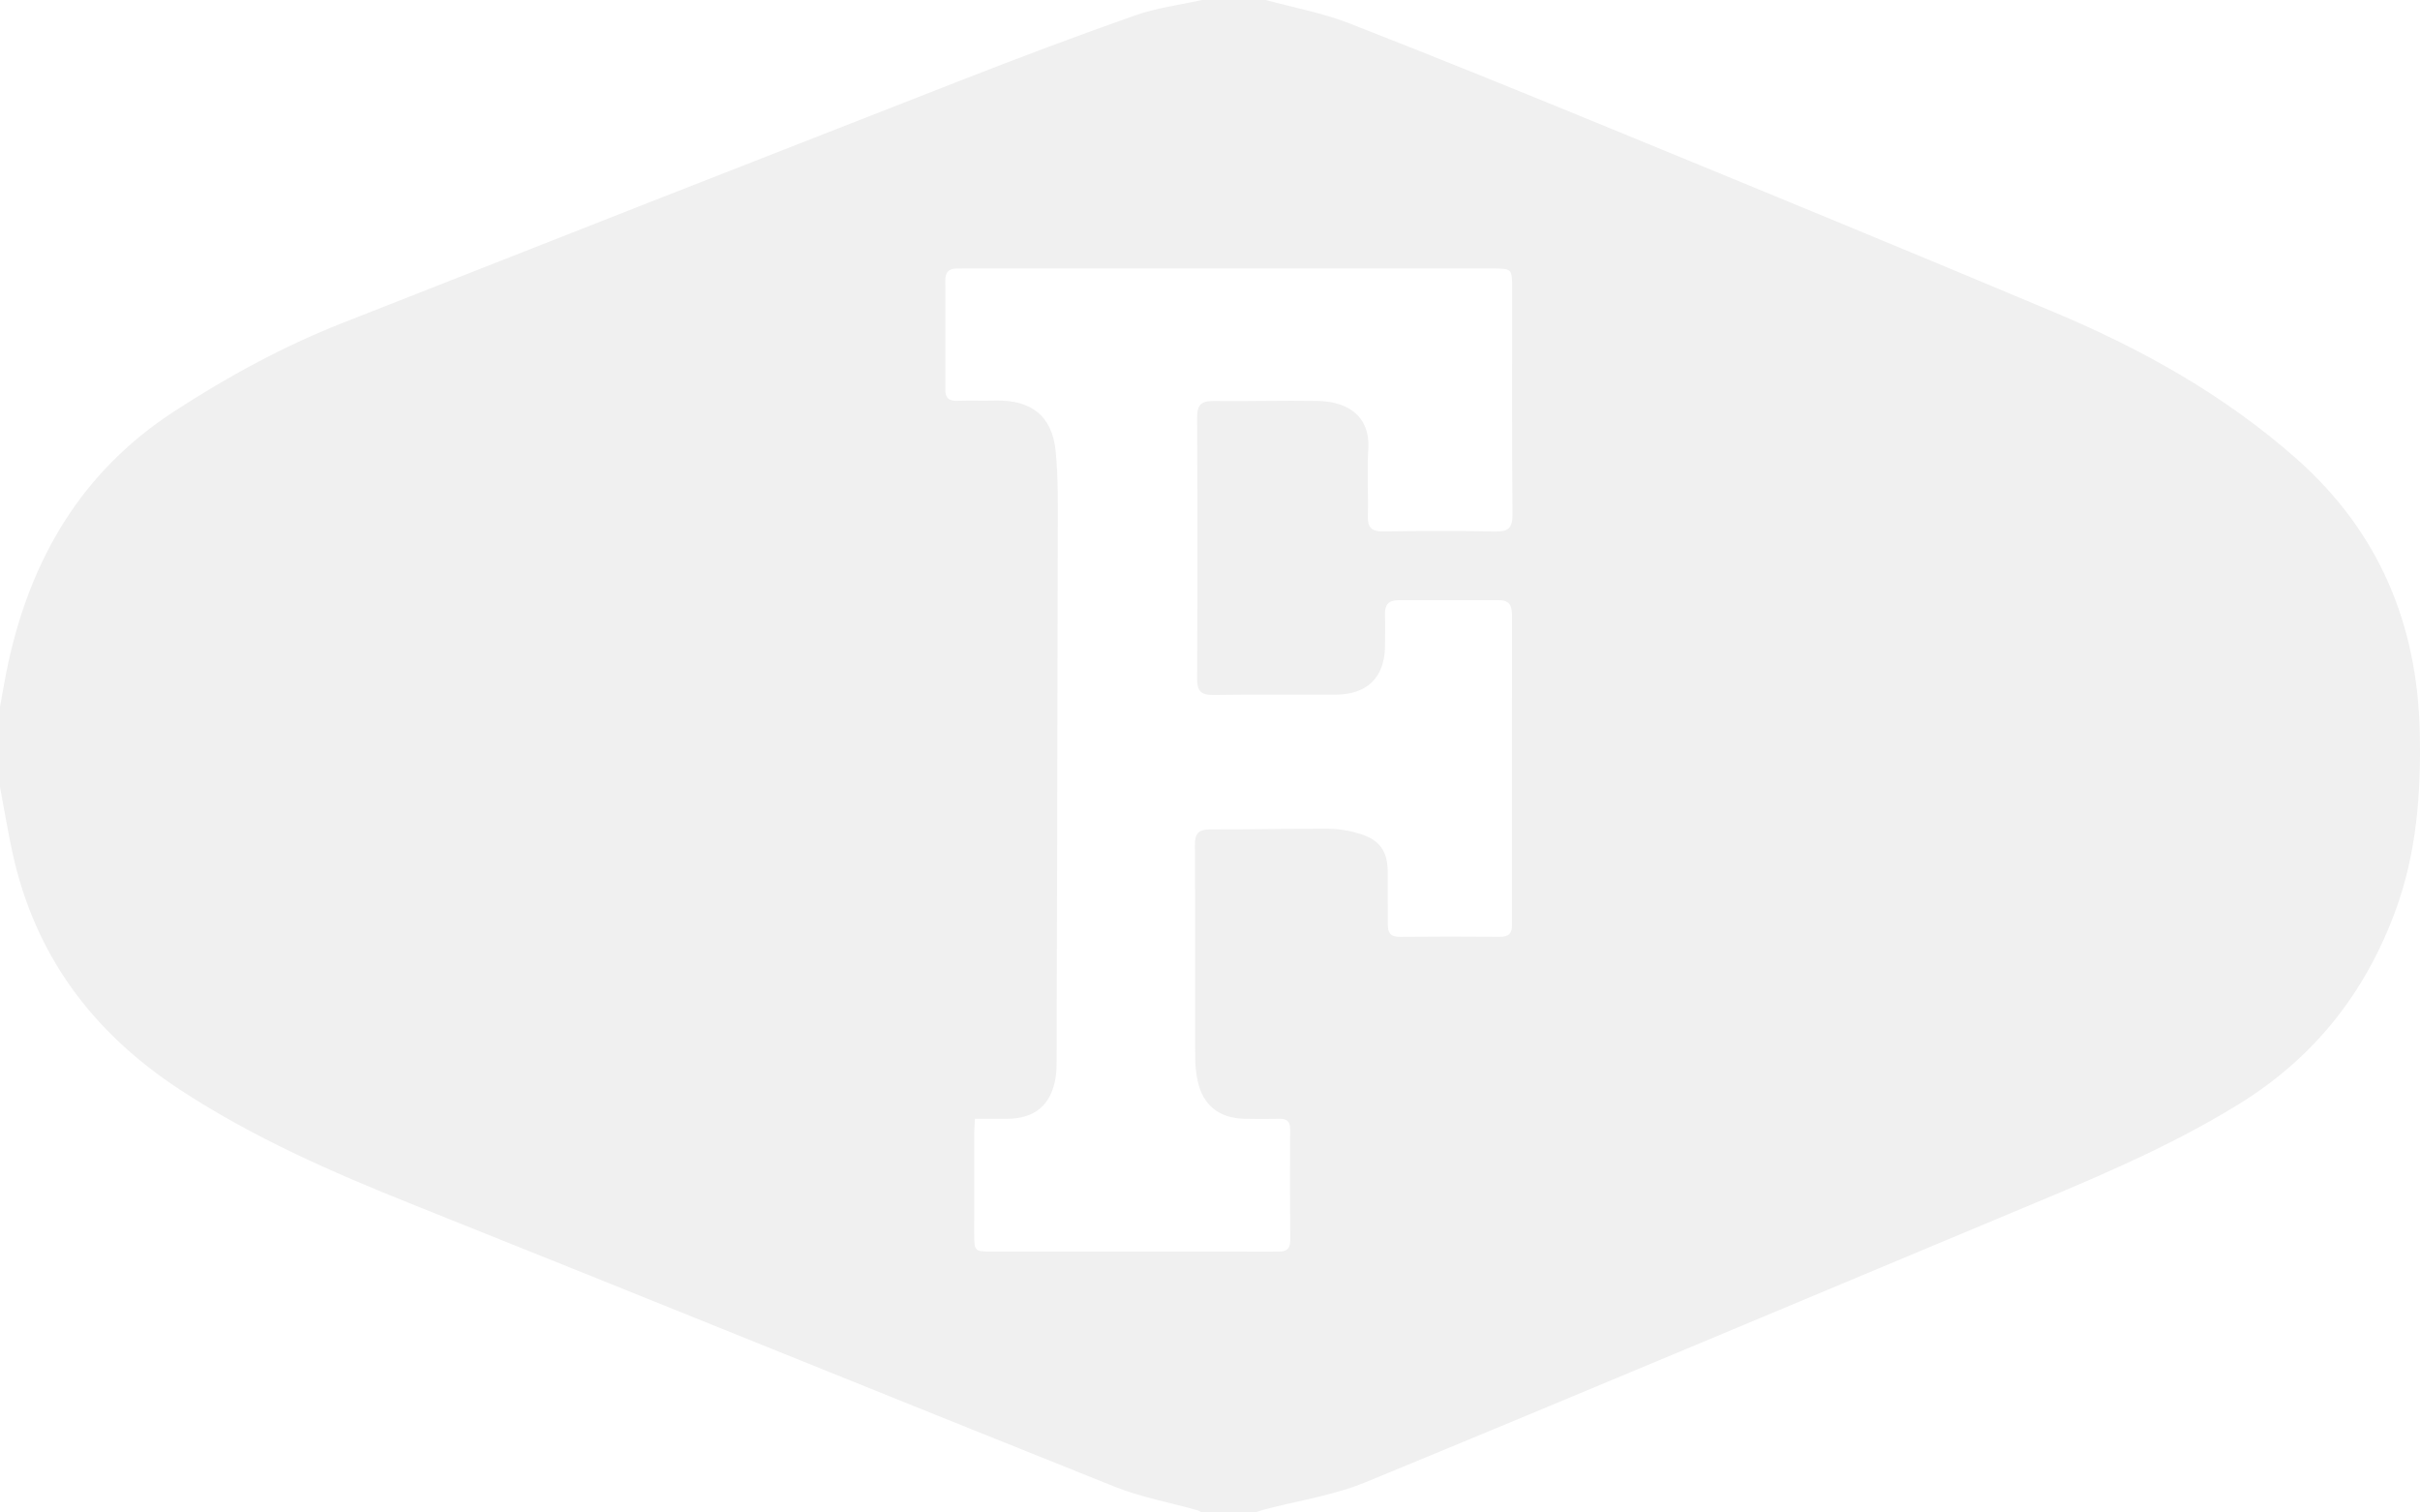<svg xmlns="http://www.w3.org/2000/svg" width="640" height="400" viewBox="0 0 640 400">
  <path opacity=".06" fill="currentColor" fill-rule="evenodd" d="M334.767,0 C342.17,2.03 349.824,3.433 356.943,6.211 C381.26,15.695 405.442,25.556 429.579,35.476 C467.599,51.103 505.612,66.727 543.497,82.67 C566.62,92.402 588.381,104.56 607.316,121.307 C629.093,140.568 639.335,164.98 639.946,193.809 C640.289,209.888 639.095,225.711 633.481,240.939 C625.46,262.718 611.892,279.82 591.955,292.094 C572.577,304.025 551.666,312.522 530.807,321.235 C474.303,344.84 417.871,368.633 361.244,391.958 C352.675,395.484 343.224,396.871 334.188,399.261 C333.433,399.464 332.69,399.748 331.948,400 L317.853,400 C317.445,399.792 317.066,399.516 316.643,399.4 C309.336,397.342 301.757,395.971 294.754,393.165 C232.779,368.393 170.957,343.237 108.975,318.473 C87.717,309.976 66.917,300.835 47.644,288.221 C24.397,273.002 9.136,252.55 3.254,225.292 C2.024,219.592 1.074,213.845 0,208.114 L0,186.95 C0.727,183.054 1.35,179.137 2.196,175.268 C8.257,147.55 21.646,124.732 45.891,108.913 C60.09,99.652 74.883,91.599 90.631,85.396 C145.099,63.933 199.598,42.55 254.134,21.251 C269.391,15.292 284.735,9.512 300.188,4.077 C305.854,2.078 311.951,1.323 317.857,0 C323.491,0 329.129,0 334.767,0 Z M257.829,295.891 C257.751,297.362 257.658,298.499 257.654,299.636 C257.641,308.526 257.641,317.413 257.646,326.299 C257.65,330.939 257.698,330.994 262.485,330.994 C287.126,331 311.766,331 336.407,331 C337.005,331 337.607,330.983 338.204,330.991 C340.246,331.038 341.226,330.231 341.214,328.076 C341.141,318.252 341.153,308.431 341.193,298.606 C341.202,296.67 340.372,295.859 338.408,295.883 C335.297,295.939 332.19,295.947 329.078,295.879 C322.405,295.732 318.086,292.253 316.736,285.856 C316.329,283.919 316.093,281.919 316.085,279.947 C316.04,261.125 316.11,242.291 316.012,223.465 C315.996,220.467 316.923,219.334 320.103,219.354 C330.506,219.414 340.905,219.108 351.307,219.175 C354.126,219.195 357.046,219.704 359.738,220.543 C364.927,222.153 366.961,225.179 367.001,230.495 C367.03,235.178 367.005,239.854 367.017,244.526 C367.026,246.554 367.66,247.798 370.141,247.77 C378.99,247.675 387.843,247.691 396.693,247.758 C399.051,247.782 399.95,246.748 399.853,244.585 C399.836,244.24 399.853,243.89 399.853,243.536 C399.853,216.758 399.836,189.972 399.881,163.19 C399.885,160.693 399.621,158.717 396.396,158.721 C387.542,158.741 378.689,158.741 369.84,158.721 C367.257,158.717 366.204,159.954 366.277,162.423 C366.359,165.23 366.31,168.037 366.285,170.844 C366.212,179.114 361.601,183.694 353.207,183.726 C342.446,183.766 331.677,183.638 320.916,183.797 C317.594,183.845 316.577,182.72 316.589,179.523 C316.691,156.487 316.691,133.446 316.589,110.409 C316.577,107.249 317.545,106.016 320.88,106.056 C330.087,106.167 339.298,105.877 348.505,106.036 C355.728,106.159 362.463,109.491 361.857,118.906 C361.483,124.727 361.906,130.595 361.739,136.44 C361.653,139.442 362.678,140.599 365.867,140.547 C375.667,140.396 385.481,140.356 395.286,140.567 C398.836,140.643 400.027,139.708 400,136.066 C399.824,116.187 399.914,96.307 399.914,76.427 C399.914,71.004 399.914,71 394.407,71 C348.233,71 302.059,71 255.885,71 C254.925,71 253.973,71.012 253.013,71.012 C250.943,71.02 250,72.018 250,74.061 C250.033,83.771 250.024,93.472 250.012,103.181 C250.008,105.261 251.004,106.072 253.131,106 C256.47,105.889 259.825,106.02 263.176,105.937 C272.644,105.71 278.203,109.912 279.159,119.145 C279.903,126.321 279.753,133.601 279.744,140.837 C279.683,187.376 279.553,233.914 279.435,280.448 C279.431,281.967 279.399,283.506 279.163,284.997 C277.996,292.253 273.656,295.875 266.222,295.887 C263.49,295.895 260.773,295.891 257.829,295.891 Z" />
</svg>
